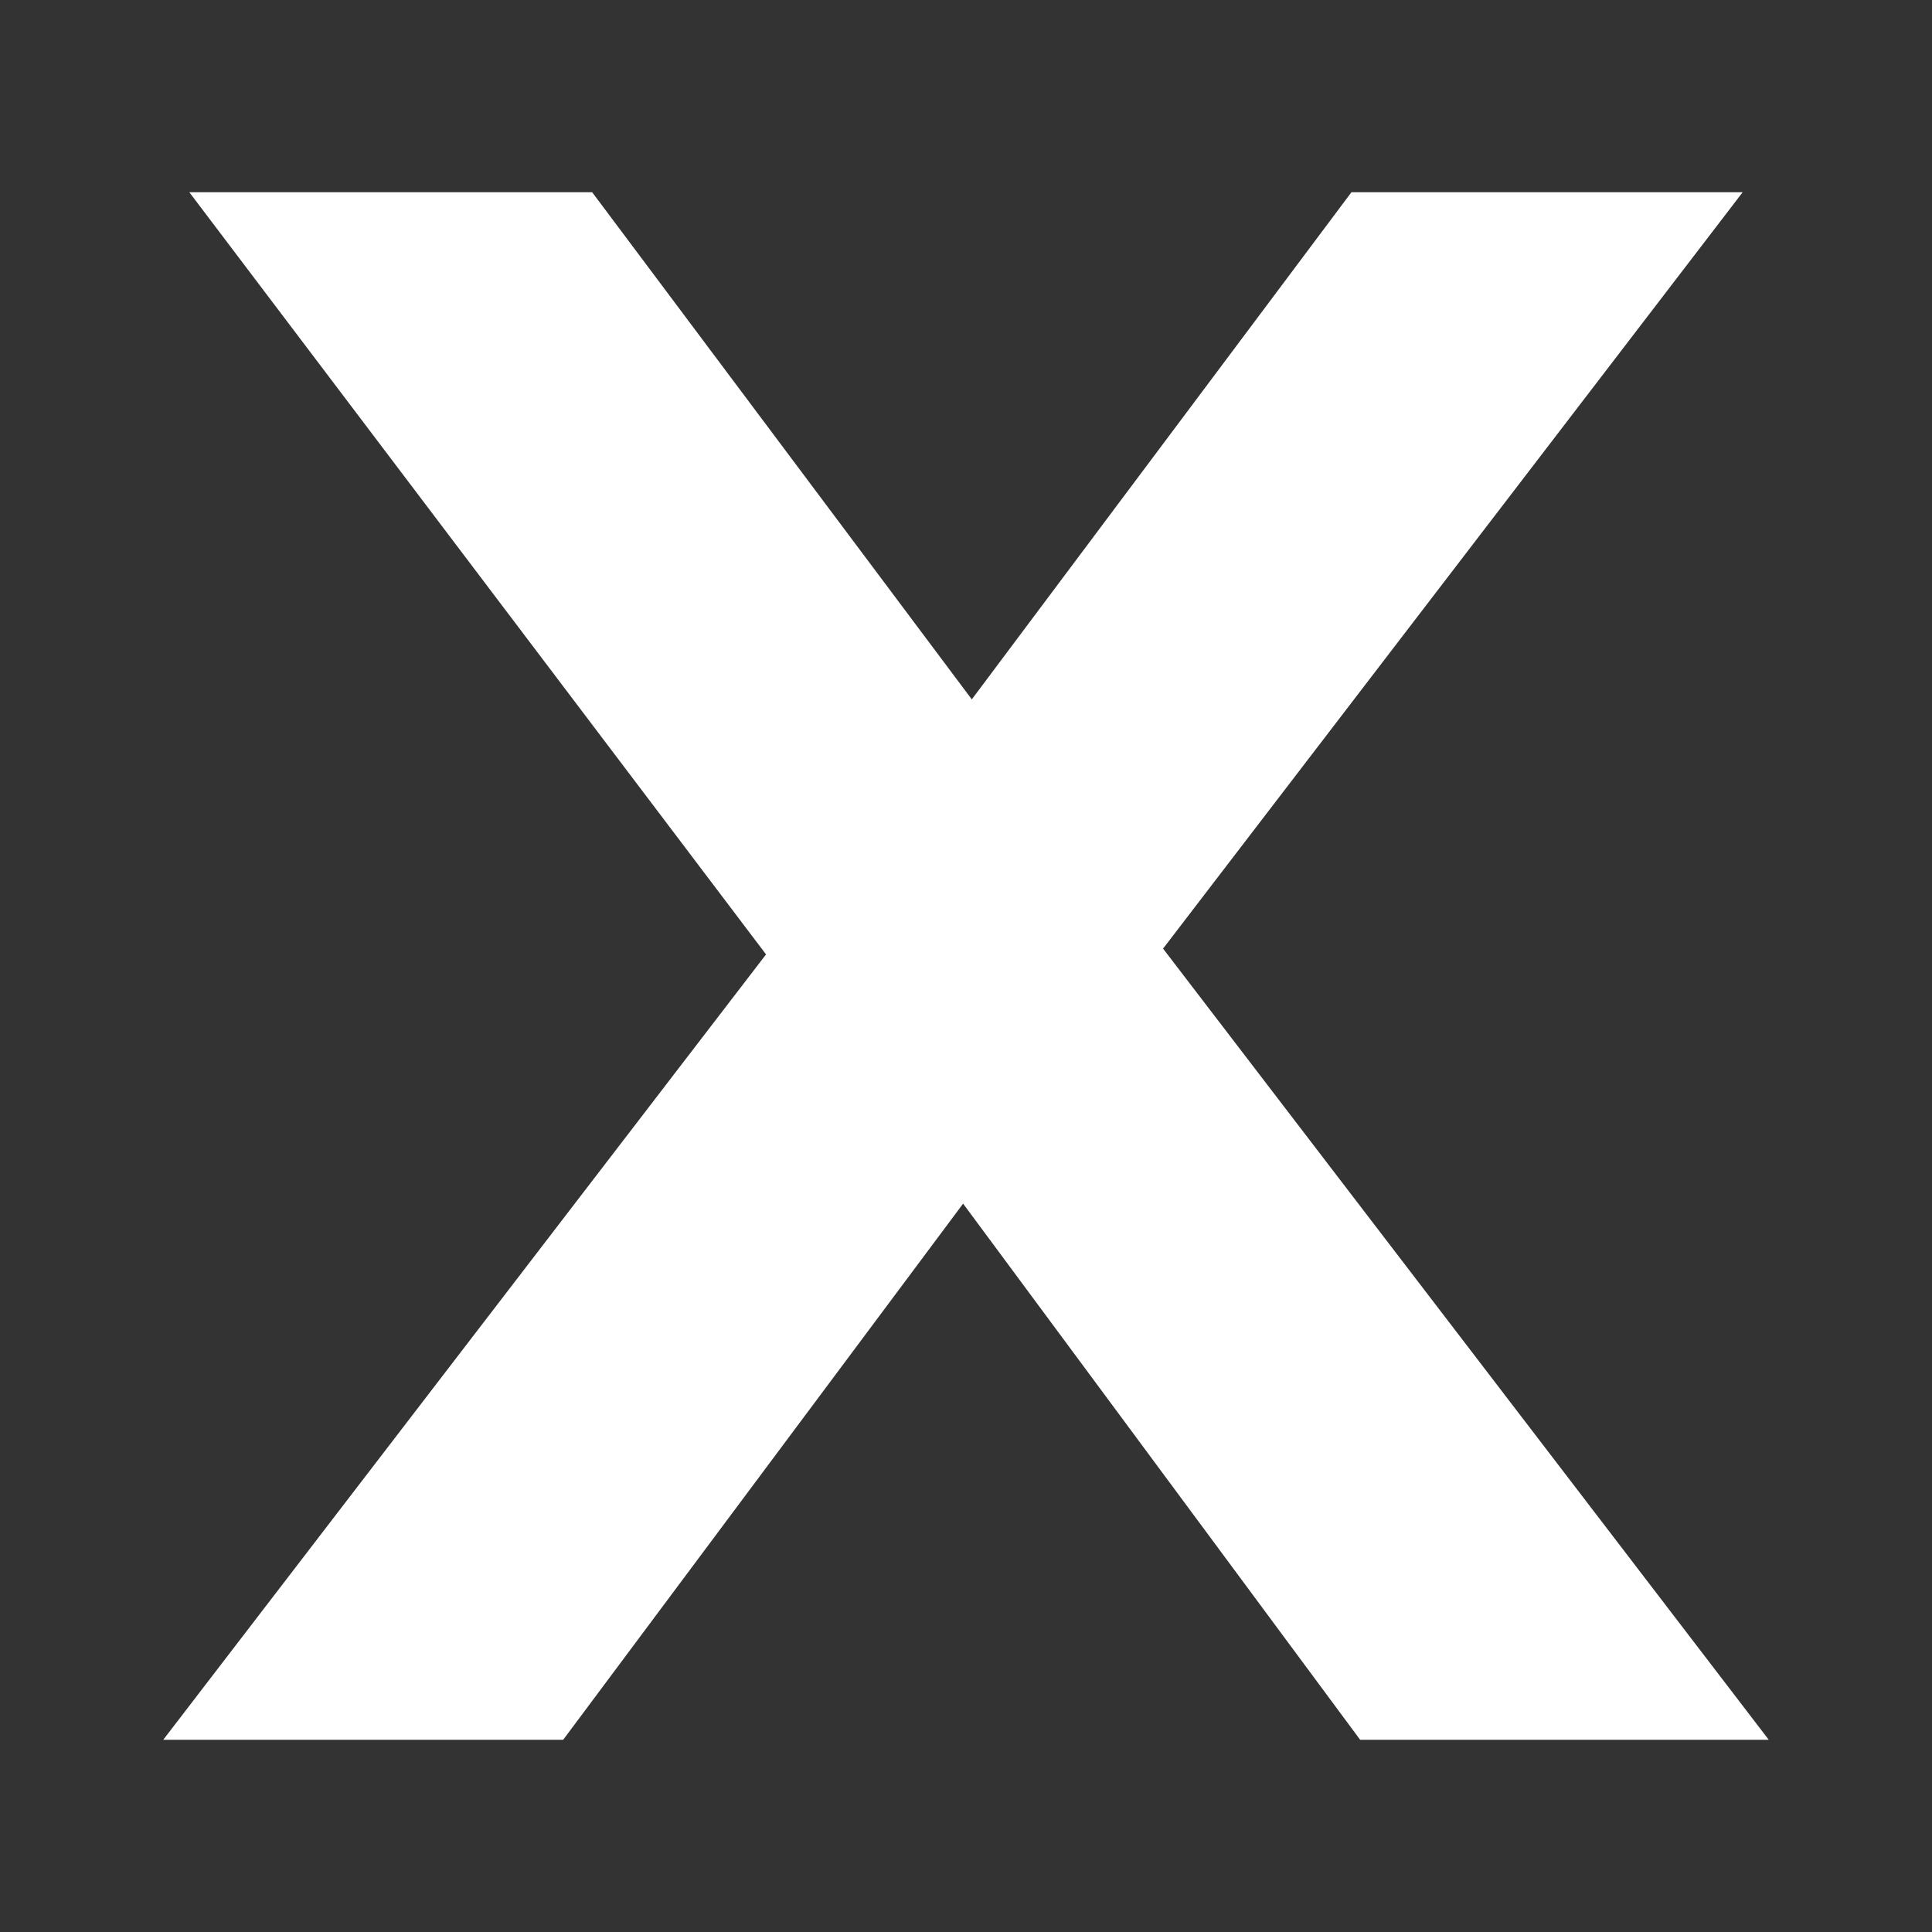 <?xml version="1.0" encoding="UTF-8" standalone="no"?>
<!DOCTYPE svg PUBLIC "-//W3C//DTD SVG 1.1//EN" "http://www.w3.org/Graphics/SVG/1.1/DTD/svg11.dtd">
<svg width="100%" height="100%" viewBox="0 0 8 8" version="1.1" xmlns="http://www.w3.org/2000/svg" xmlns:xlink="http://www.w3.org/1999/xlink" xml:space="preserve" xmlns:serif="http://www.serif.com/" style="fill-rule:evenodd;clip-rule:evenodd;stroke-linejoin:round;stroke-miterlimit:2;">
    <rect x="0" y="0" width="8" height="8" fill="#333333" stroke="none"/>
    <g transform="matrix(1,0,0,1,0.568,0.204)">
        <path d="M5.064,7L3.42,4.78L1.764,7L0.108,7L2.604,3.748L0.216,0.592L1.884,0.592L3.456,2.692L5.028,0.592L6.648,0.592L4.248,3.724L6.756,7L5.064,7Z" style="fill:white;fill-rule:nonzero;"/>
    </g>
</svg>
